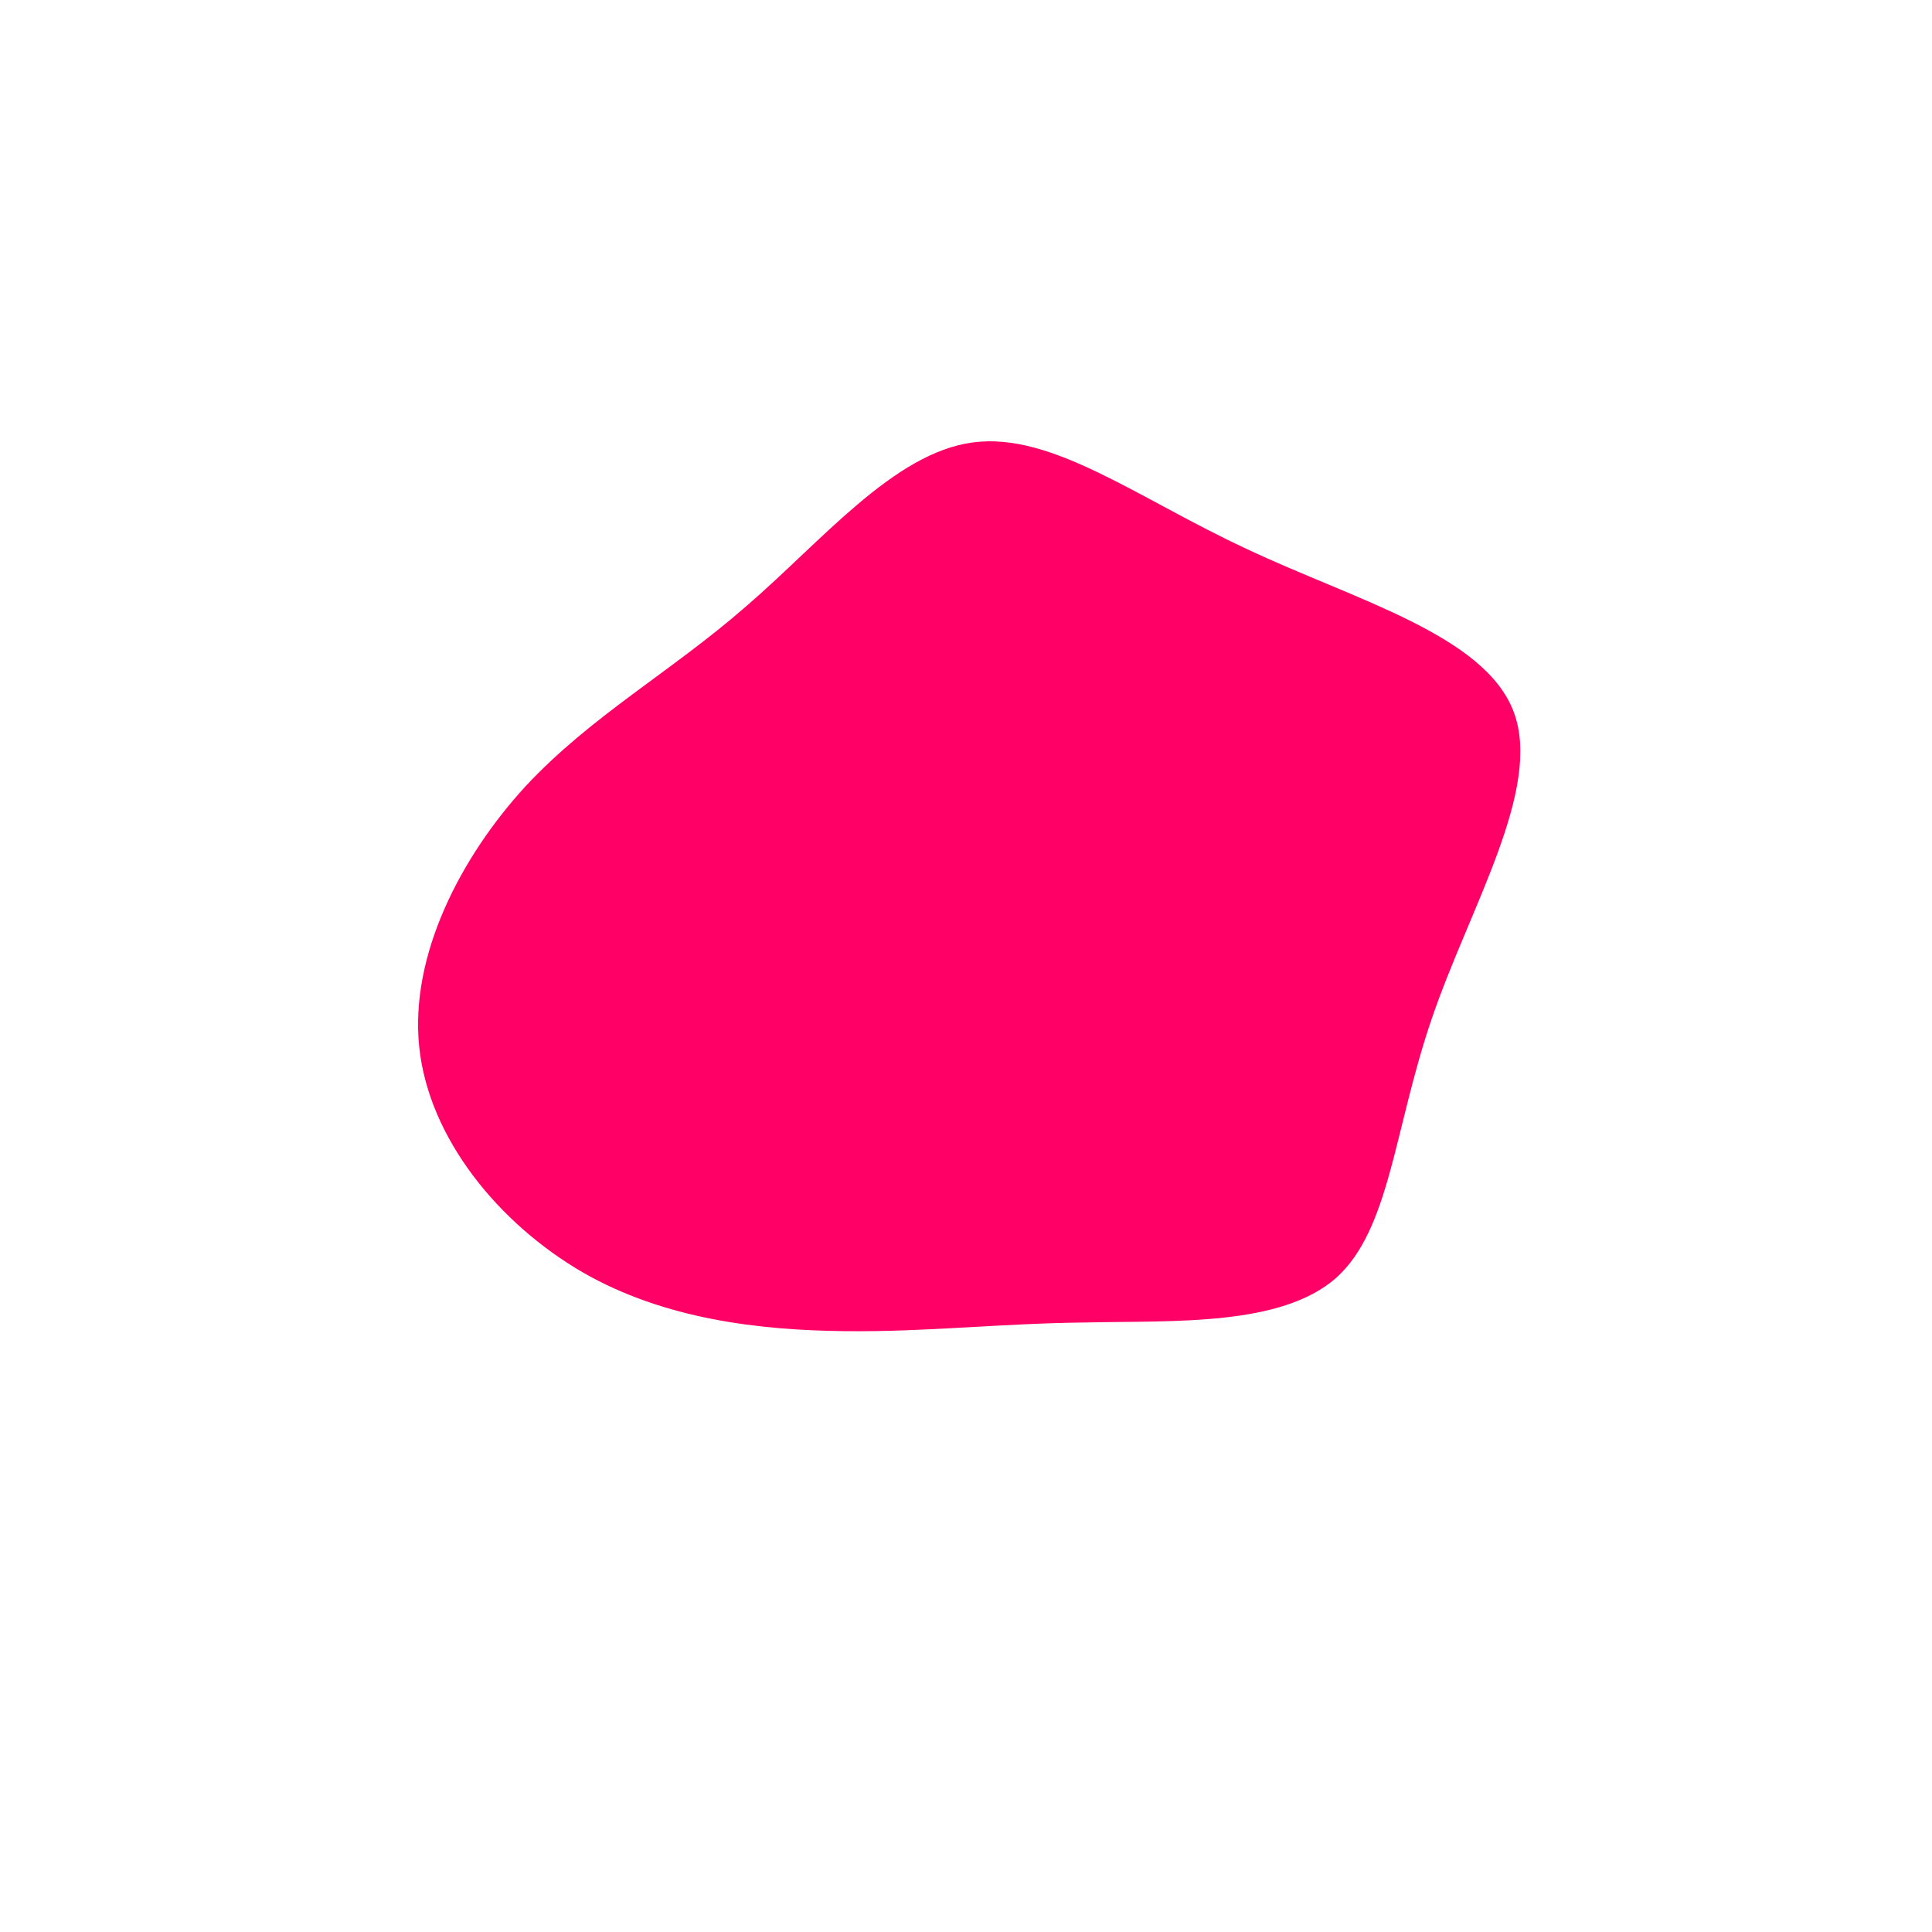 <?xml version="1.0" standalone="no"?>
<svg viewBox="0 0 200 200" xmlns="http://www.w3.org/2000/svg">
  <path fill="#FF0066" d="M29,-43.2C40.2,-37.9,53.7,-34.3,56.7,-26.3C59.7,-18.3,52.1,-6,48.2,5.5C44.3,16.9,43.9,27.3,38.3,32.3C32.6,37.3,21.6,36.7,12.5,36.9C3.3,37,-4,37.9,-12.6,37.8C-21.3,37.7,-31.2,36.6,-39.7,31.7C-48.3,26.7,-55.6,17.9,-56.6,8.4C-57.6,-1.1,-52.3,-11.3,-45.6,-18.6C-38.8,-25.9,-30.6,-30.4,-22.8,-37.2C-14.9,-44,-7.5,-53.1,0.7,-54.2C8.9,-55.3,17.8,-48.4,29,-43.2Z" transform="translate(100 100)" />
  
</svg>
